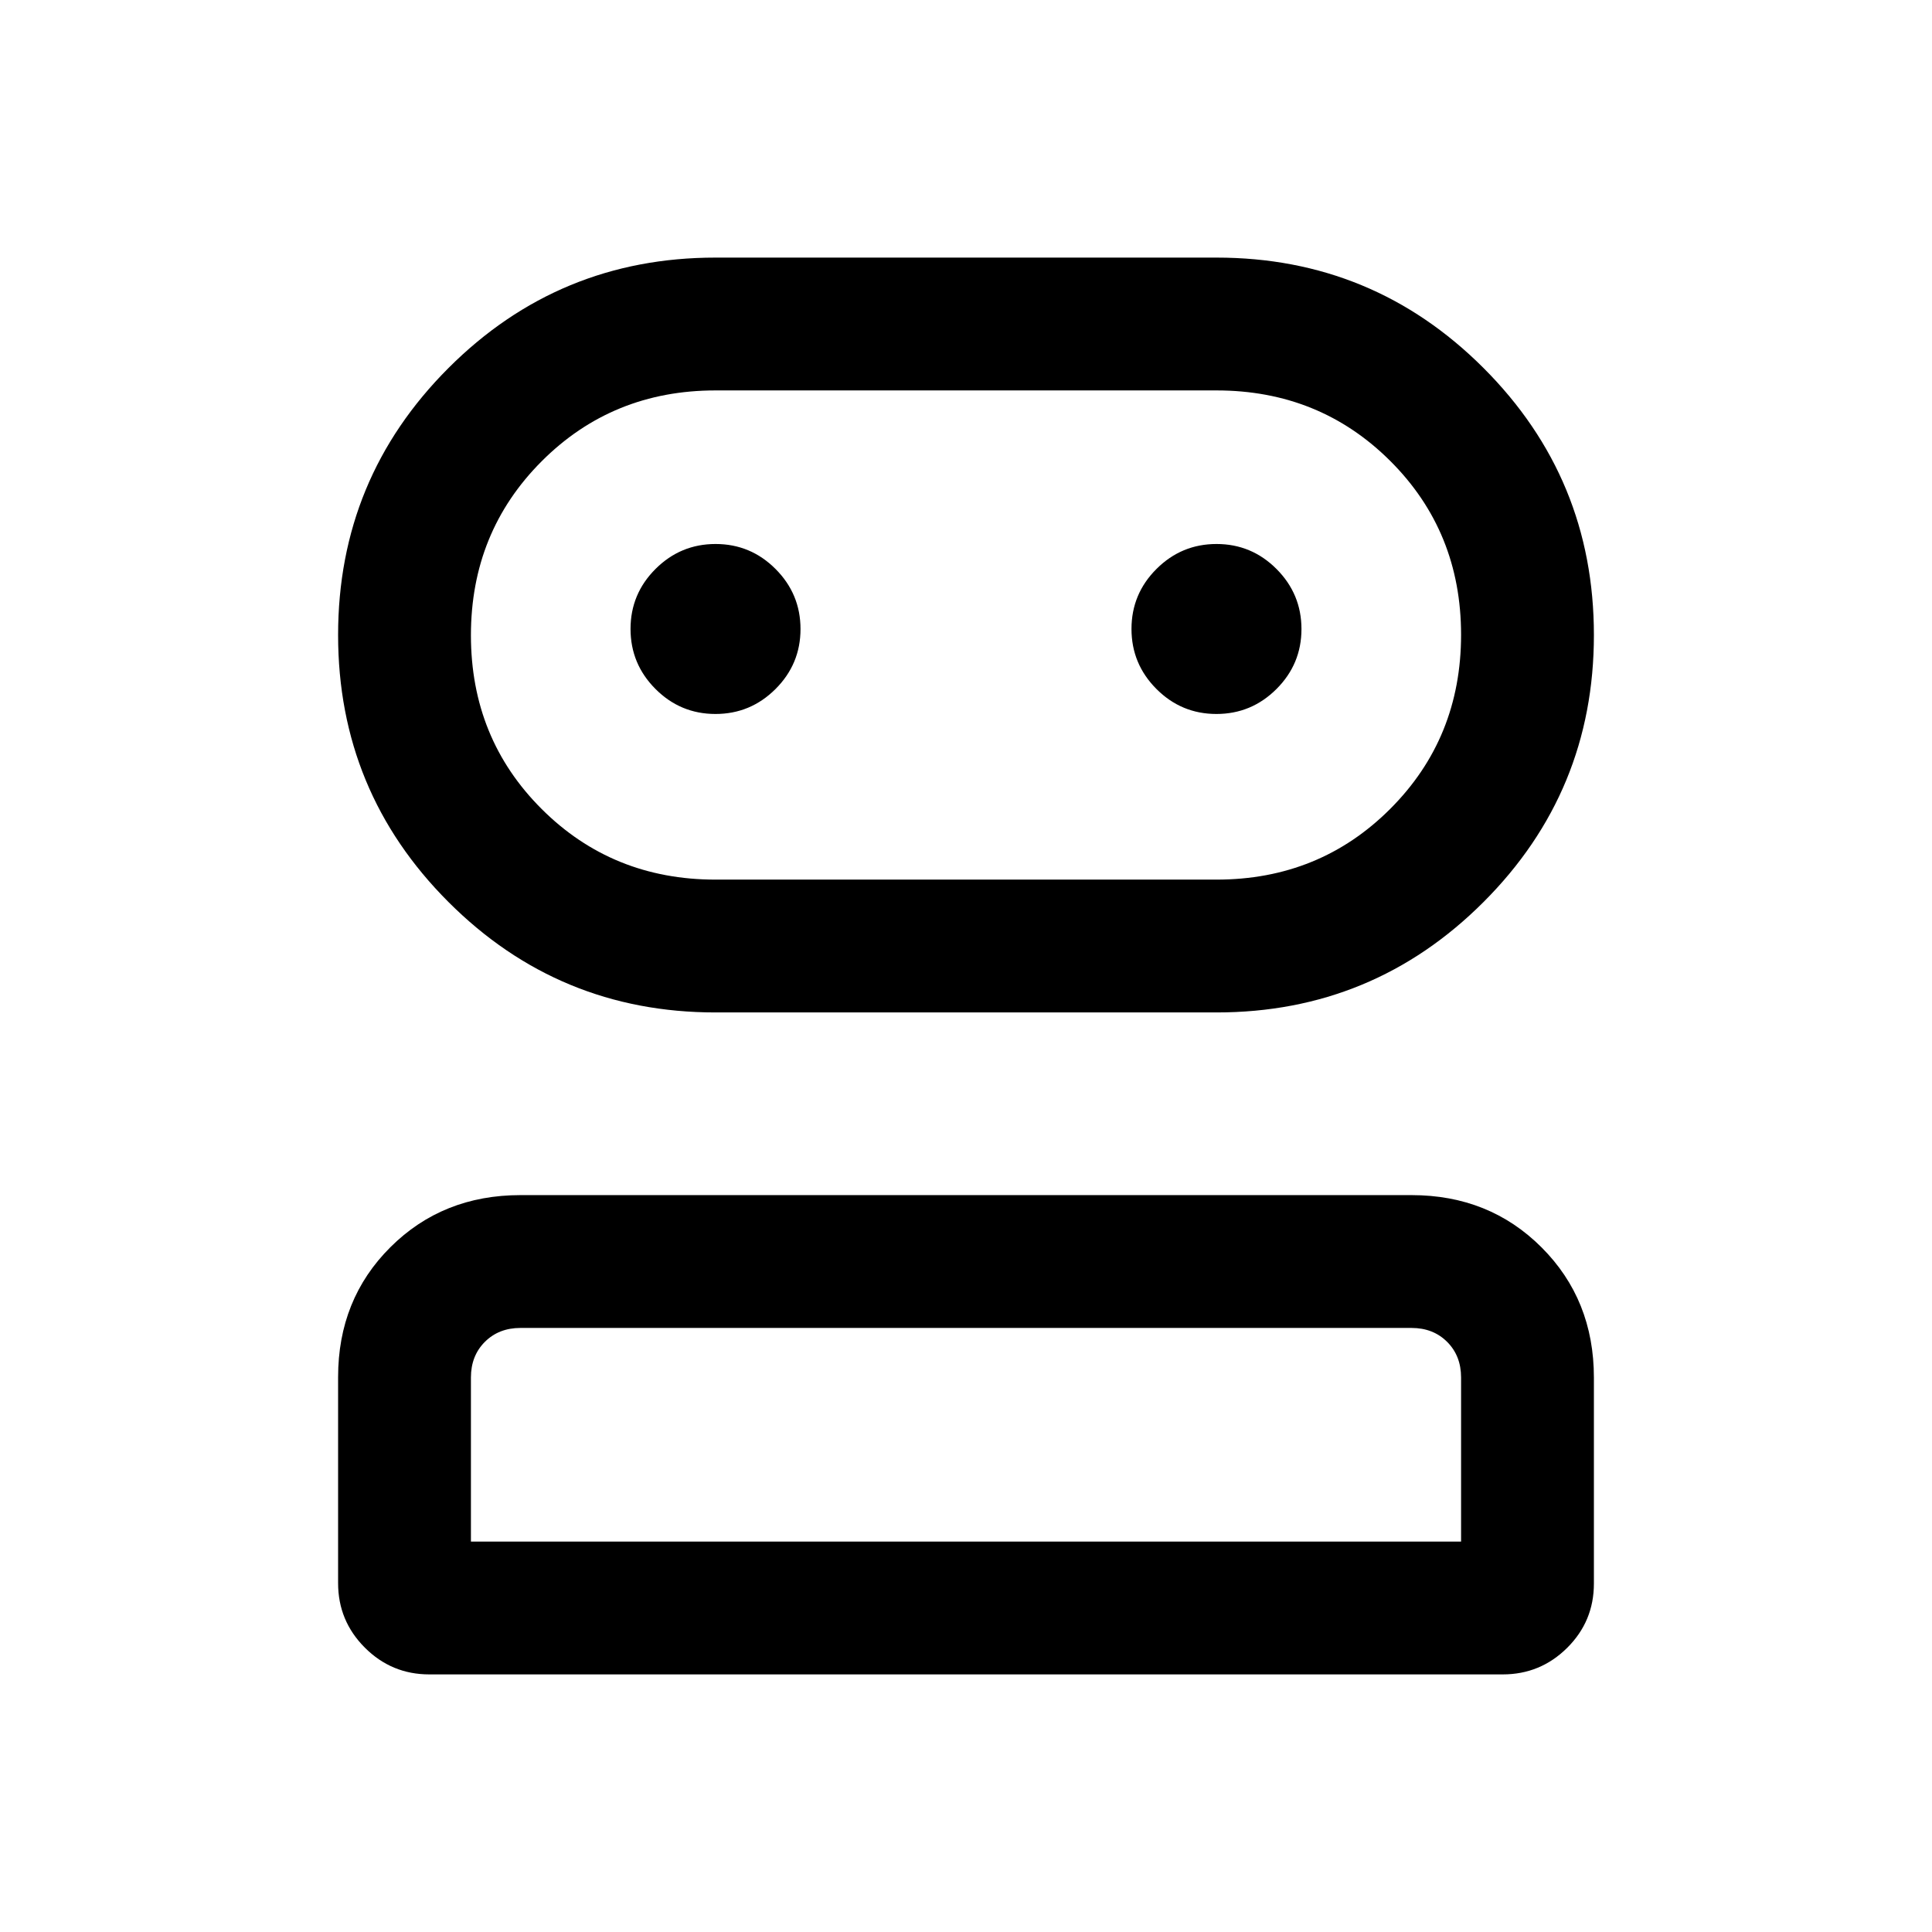 <svg xmlns="http://www.w3.org/2000/svg" height="24" viewBox="0 -960 960 960" width="24"><path d="M213.307-128q-18.73 0-32.019-13.298Q168-154.596 168-173.341v-102.363q0-38.681 25.981-64.565 25.98-25.885 64.634-25.885h442.77q38.654 0 64.634 25.998Q792-314.157 792-275.479v102.351q0 18.744-13.288 31.936Q765.423-128 746.693-128H213.307Zm142.231-328.923q-77.828 0-132.683-54.855Q168-566.633 168-644.462q0-77.828 54.855-132.683Q277.71-832 355.538-832h248.924q77.828 0 132.683 54.855Q792-722.29 792-644.462q0 77.829-54.855 132.684-54.855 54.855-132.683 54.855H355.538ZM234-194h492v-81.538q0-10.77-6.923-17.693-6.923-6.923-17.692-6.923h-442.77q-10.769 0-17.692 6.923T234-275.538V-194Zm121.538-328.923h248.924q51.218 0 86.378-35.195Q726-593.312 726-644.579q0-51.267-35.16-86.344Q655.68-766 604.462-766H355.538q-51.218 0-86.378 35.195Q234-695.611 234-644.344q0 51.267 35.16 86.344 35.16 35.077 86.378 35.077Zm-.027-82.308q17.412 0 29.835-12.396 12.423-12.396 12.423-29.808 0-17.411-12.396-29.834-12.396-12.423-29.808-12.423-17.411 0-29.834 12.396-12.423 12.396-12.423 29.807 0 17.412 12.396 29.835 12.396 12.423 29.807 12.423Zm248.924 0q17.411 0 29.834-12.396 12.423-12.396 12.423-29.808 0-17.411-12.396-29.834-12.396-12.423-29.807-12.423-17.412 0-29.835 12.396-12.423 12.396-12.423 29.807 0 17.412 12.396 29.835 12.396 12.423 29.808 12.423ZM480-194Zm0-450.462Z"/></svg>